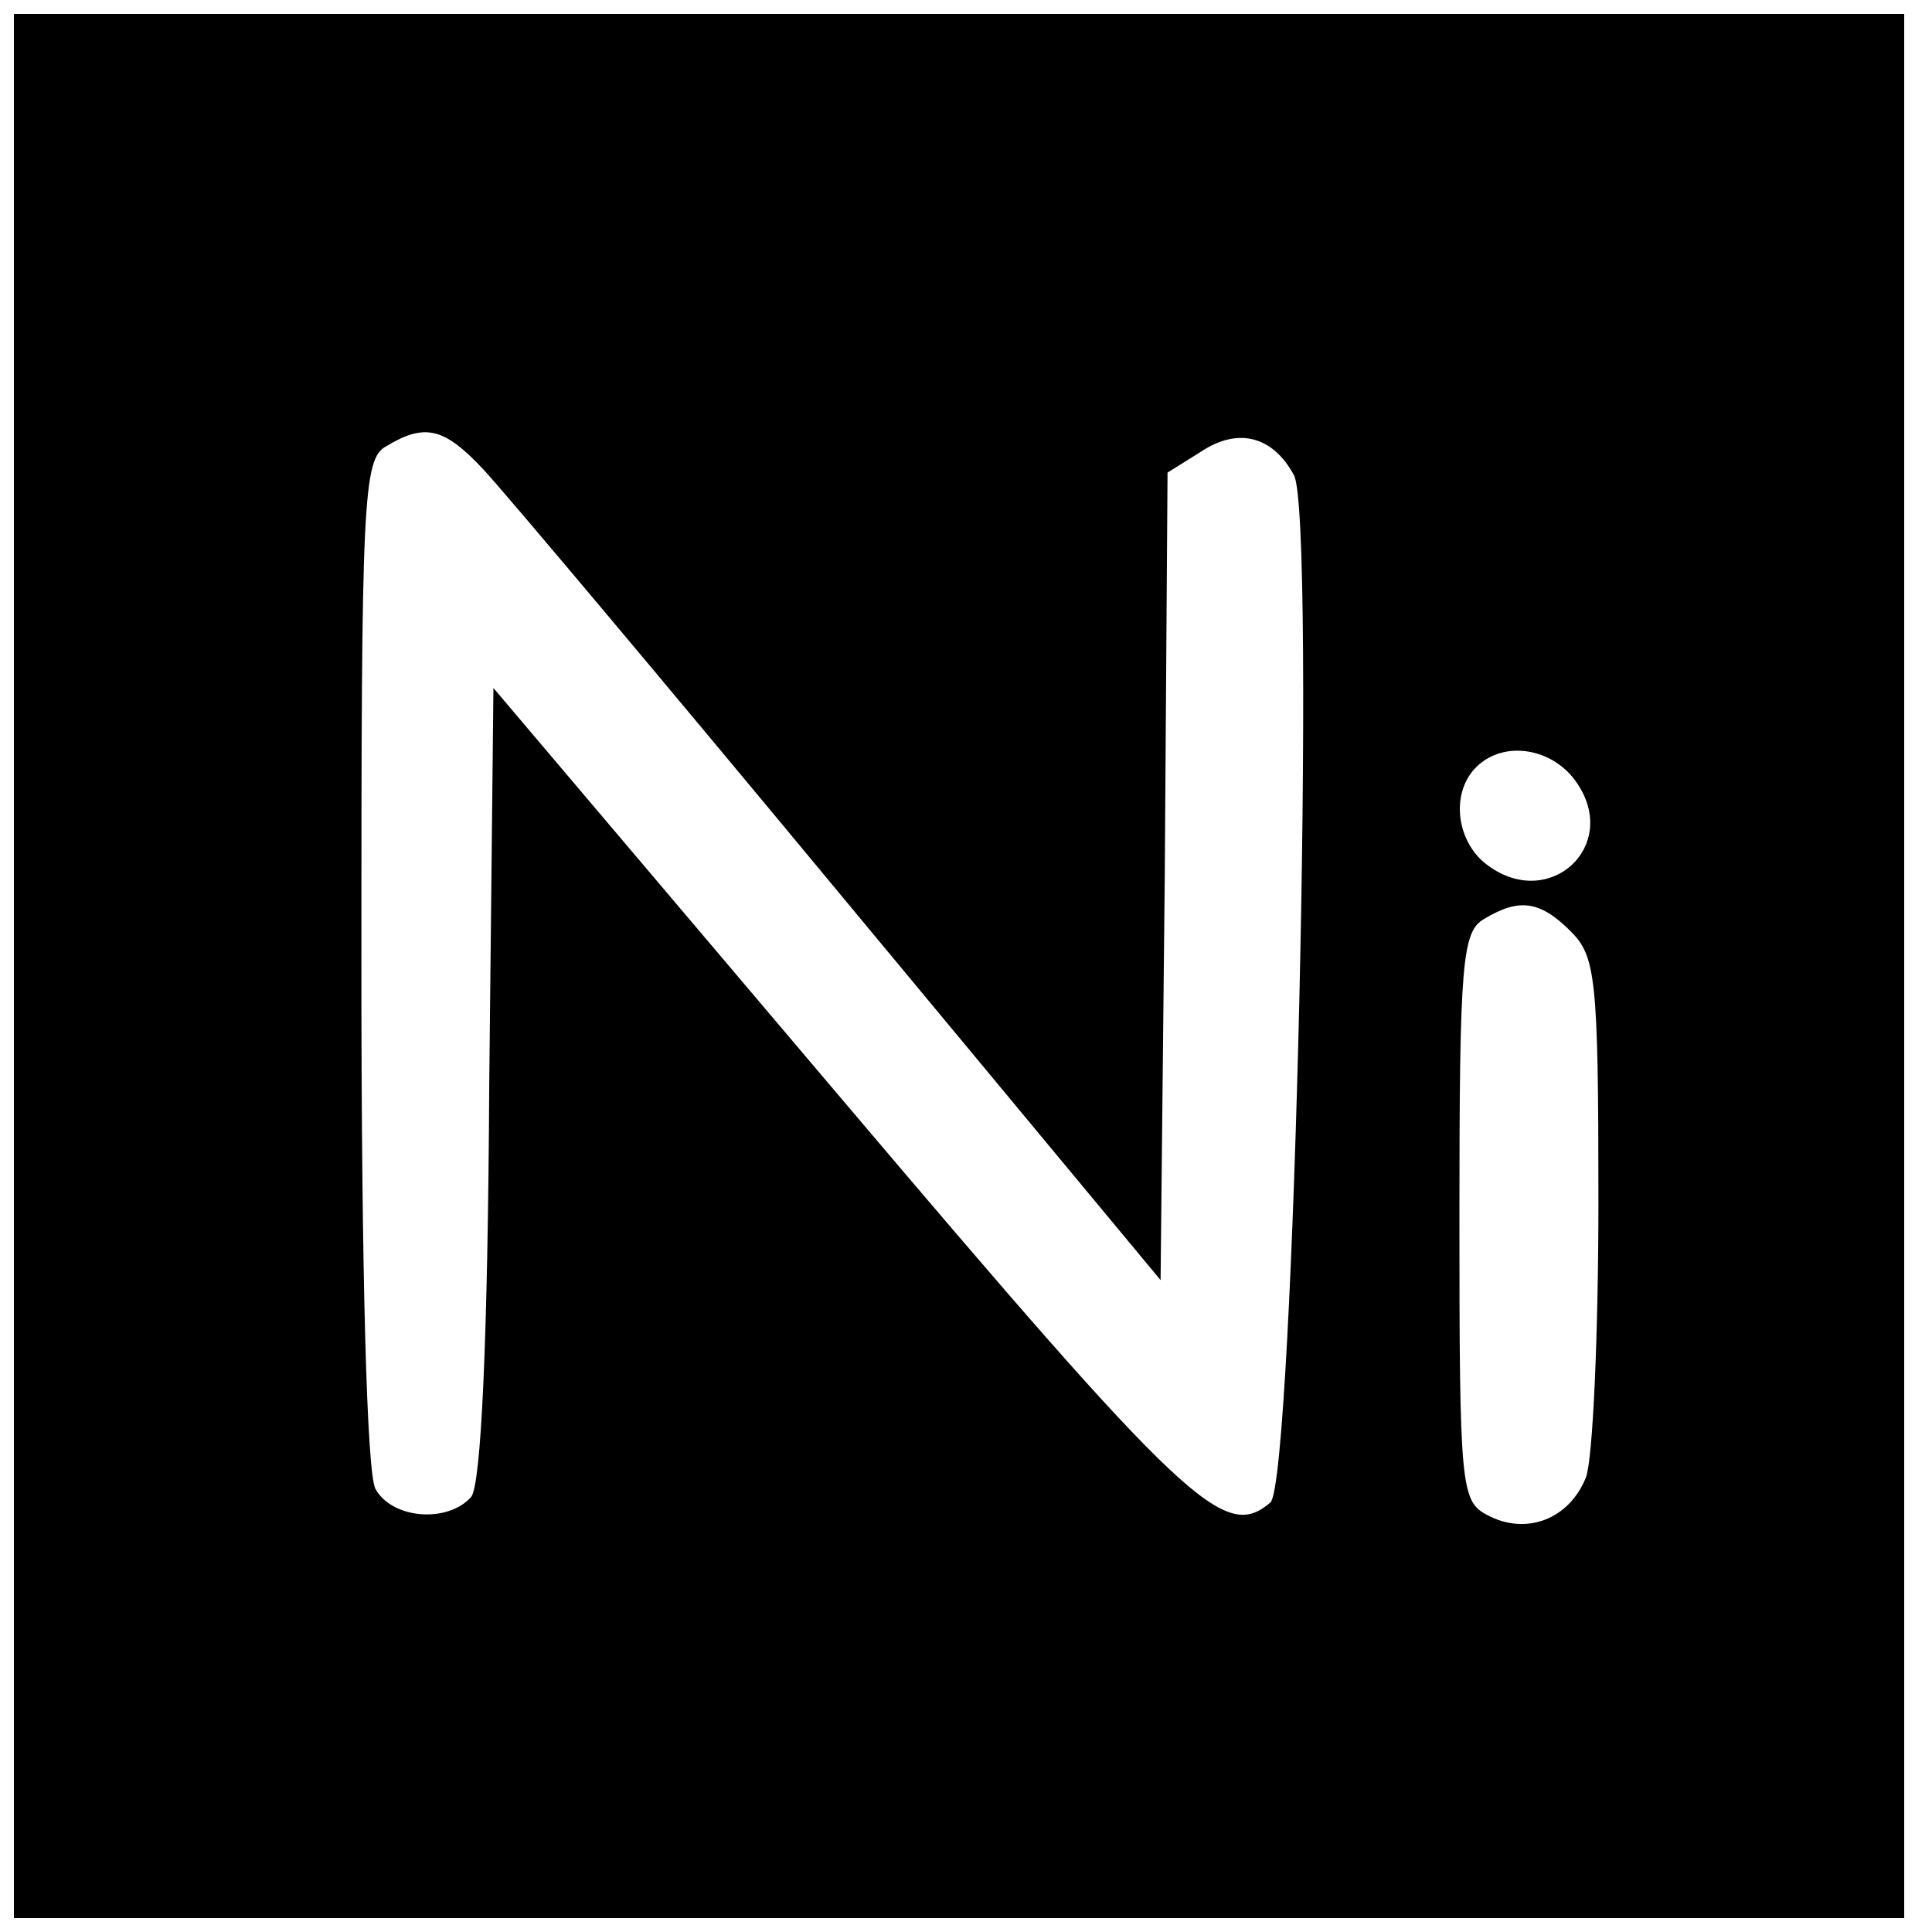<?xml version="1.0" standalone="no"?>
<!DOCTYPE svg PUBLIC "-//W3C//DTD SVG 20010904//EN"
 "http://www.w3.org/TR/2001/REC-SVG-20010904/DTD/svg10.dtd">
<svg version="1.0" xmlns="http://www.w3.org/2000/svg"
 width="139pt" height="139pt" viewBox="0 0 139 139"
 preserveAspectRatio="xMidYMid meet">
<g transform="translate(0,139) scale(0.1,-0.1)"
fill="#000000" stroke="none">
<path d="M10 695 l0 -685 680 0 680 0 0 685 0 685 -680 0 -680 0 0 -685z m338
357 c15 -16 131 -154 257 -306 l230 -277 3 290 2 291 24 15 c27 18 52 11 67
-17 16 -30 0 -724 -17 -739 -33 -28 -59 -4 -309 291 l-250 295 -3 -284 c-1
-189 -6 -289 -13 -298 -17 -19 -57 -16 -69 6 -6 13 -10 151 -10 380 0 332 1
361 18 370 28 17 42 13 70 -17z m787 -226 c30 -45 -20 -91 -64 -59 -23 16 -28
52 -9 71 20 20 56 14 73 -12z m-5 -106 c18 -18 20 -33 20 -194 0 -96 -4 -186
-9 -199 -12 -30 -43 -42 -71 -27 -19 10 -20 20 -20 215 0 184 2 205 18 214 25
15 40 13 62 -9z"/>
</g>
</svg>
